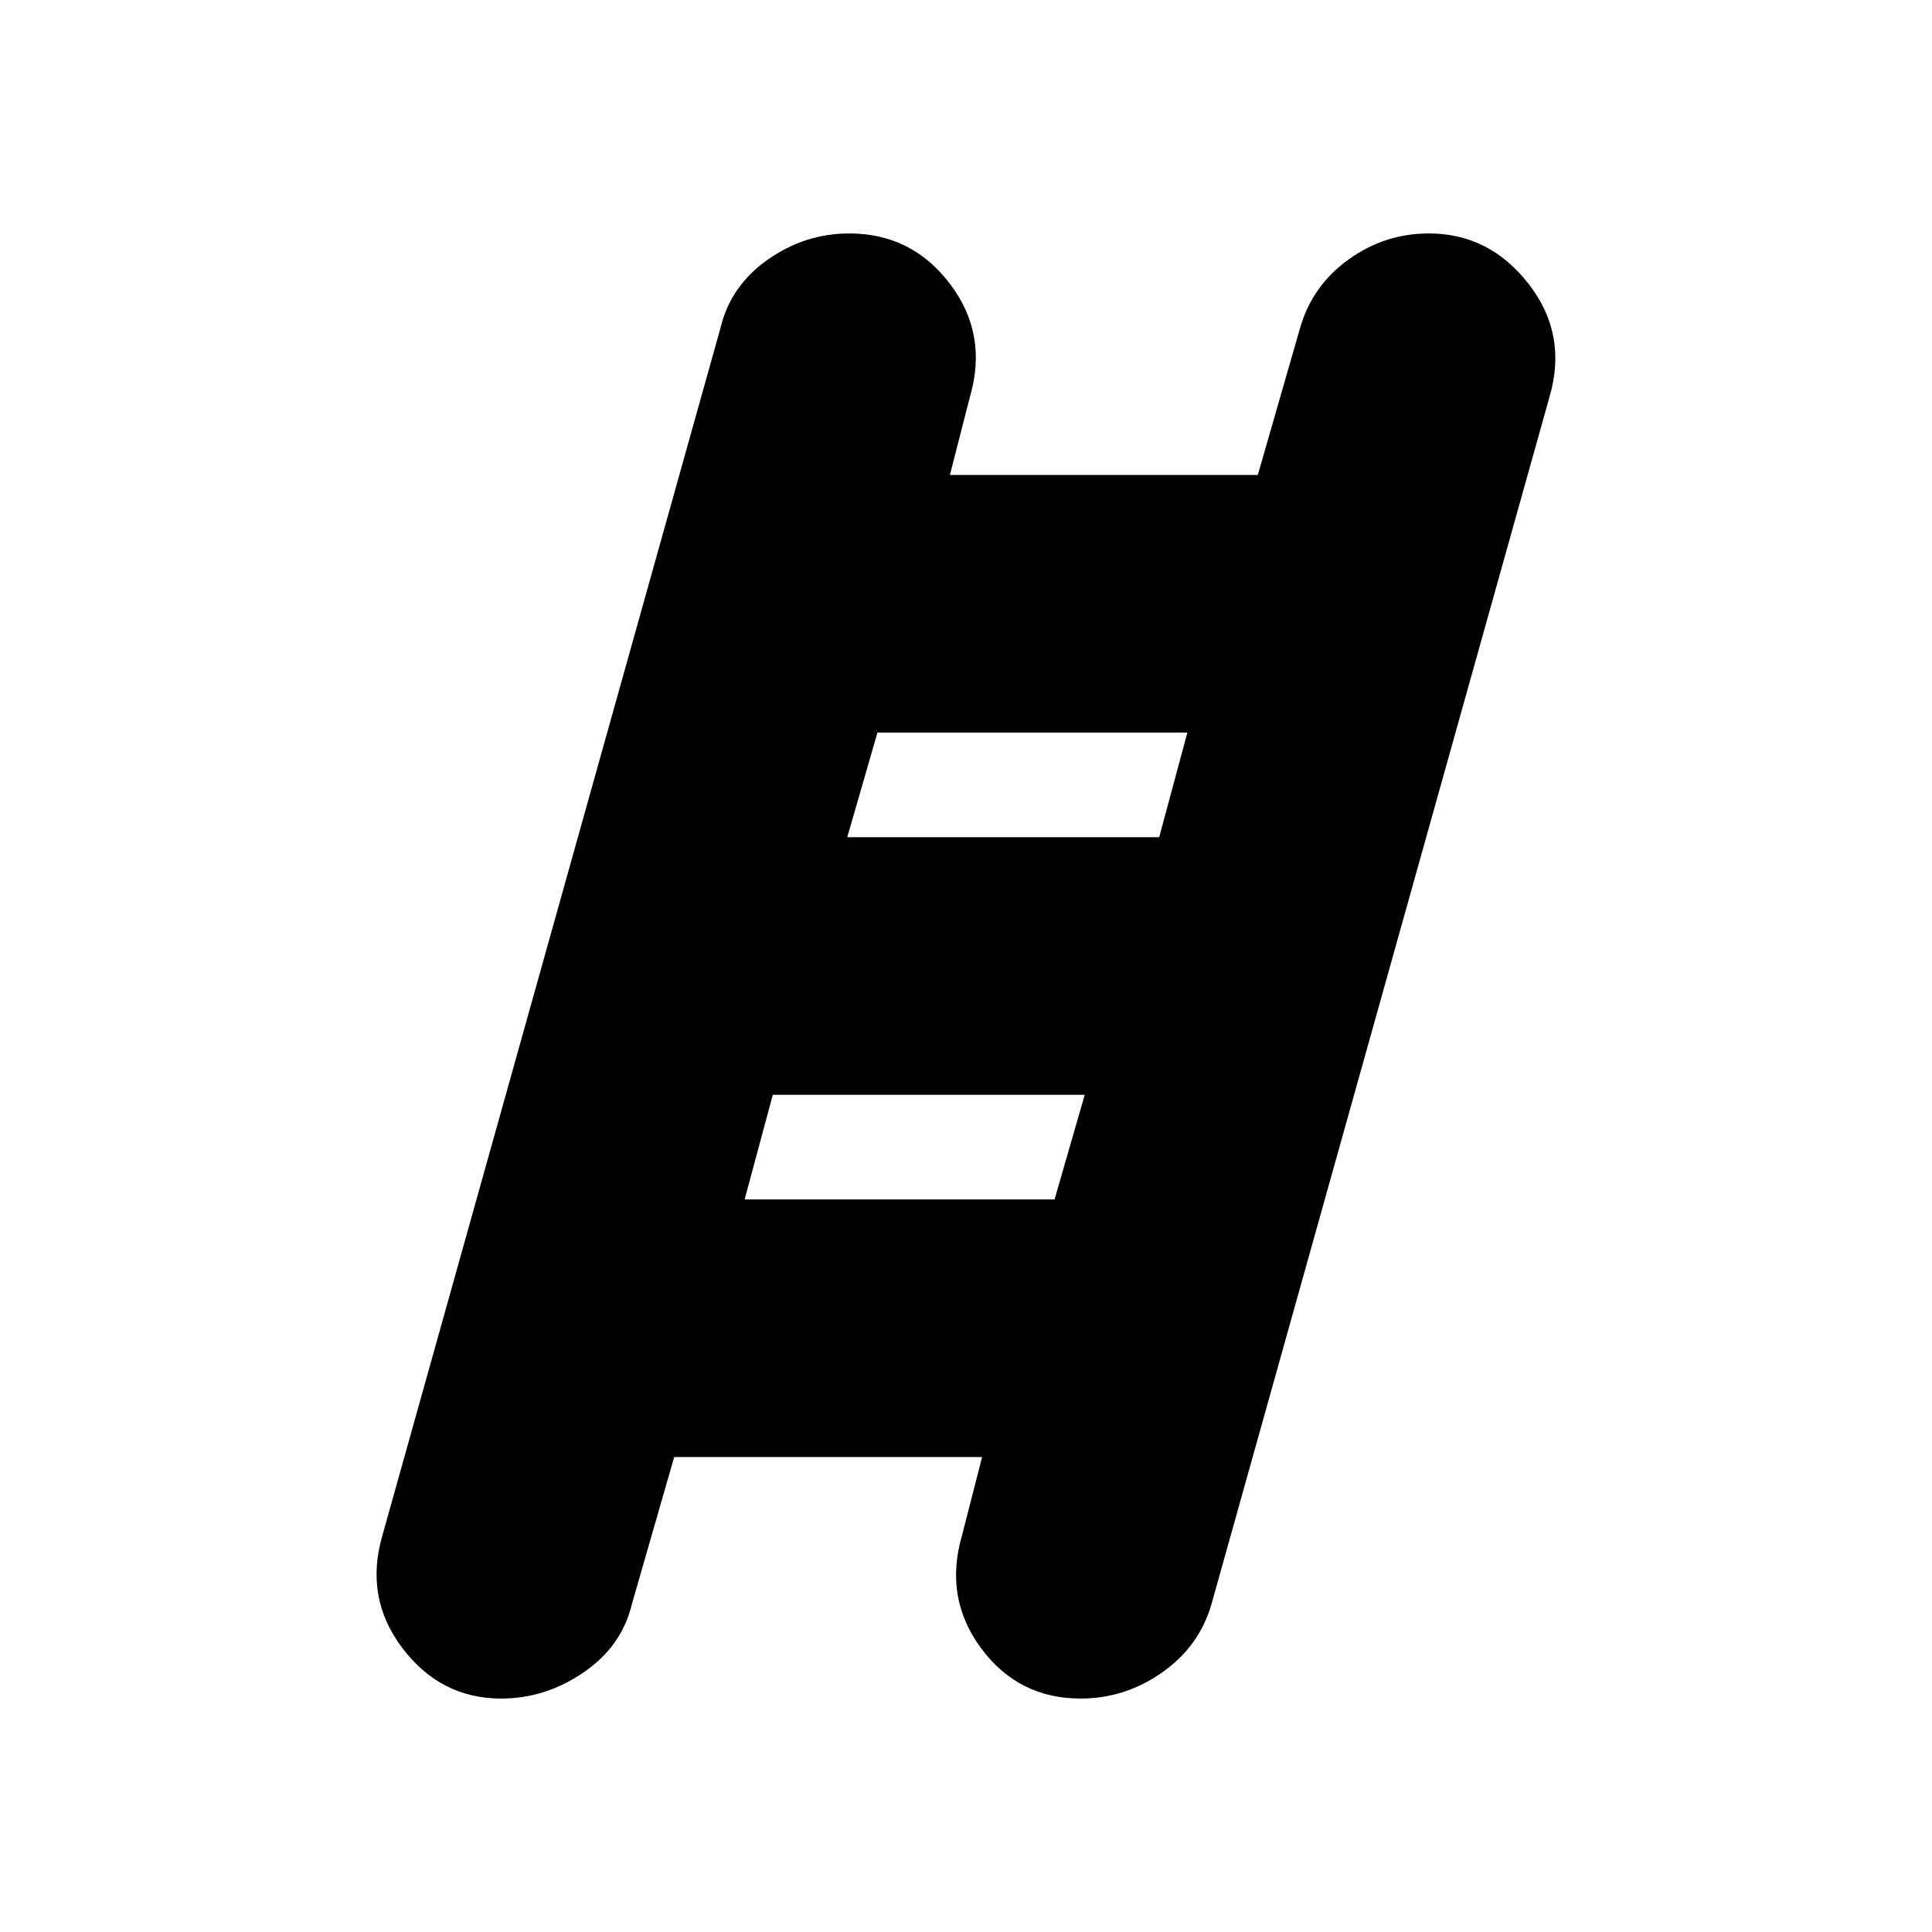 <svg xmlns="http://www.w3.org/2000/svg" height="20" viewBox="0 -960 960 960" width="20"><path d="M249-116q-30 0-49-25t-10-56l168-600q5-21 23.5-34t40.5-13q31 0 50 25t10 56l-10 39h153l21-73q6-21 24-34t40-13q30 0 49.5 25t10.5 56L602-163q-6 21-24.5 34T537-116q-31 0-49.5-25t-9.5-56l10-39H335l-21 73q-5 21-24 34t-41 13Zm172-428h155l14-52H436l-15 52Zm-51 180h154l15-52H384l-14 52Z"/></svg>